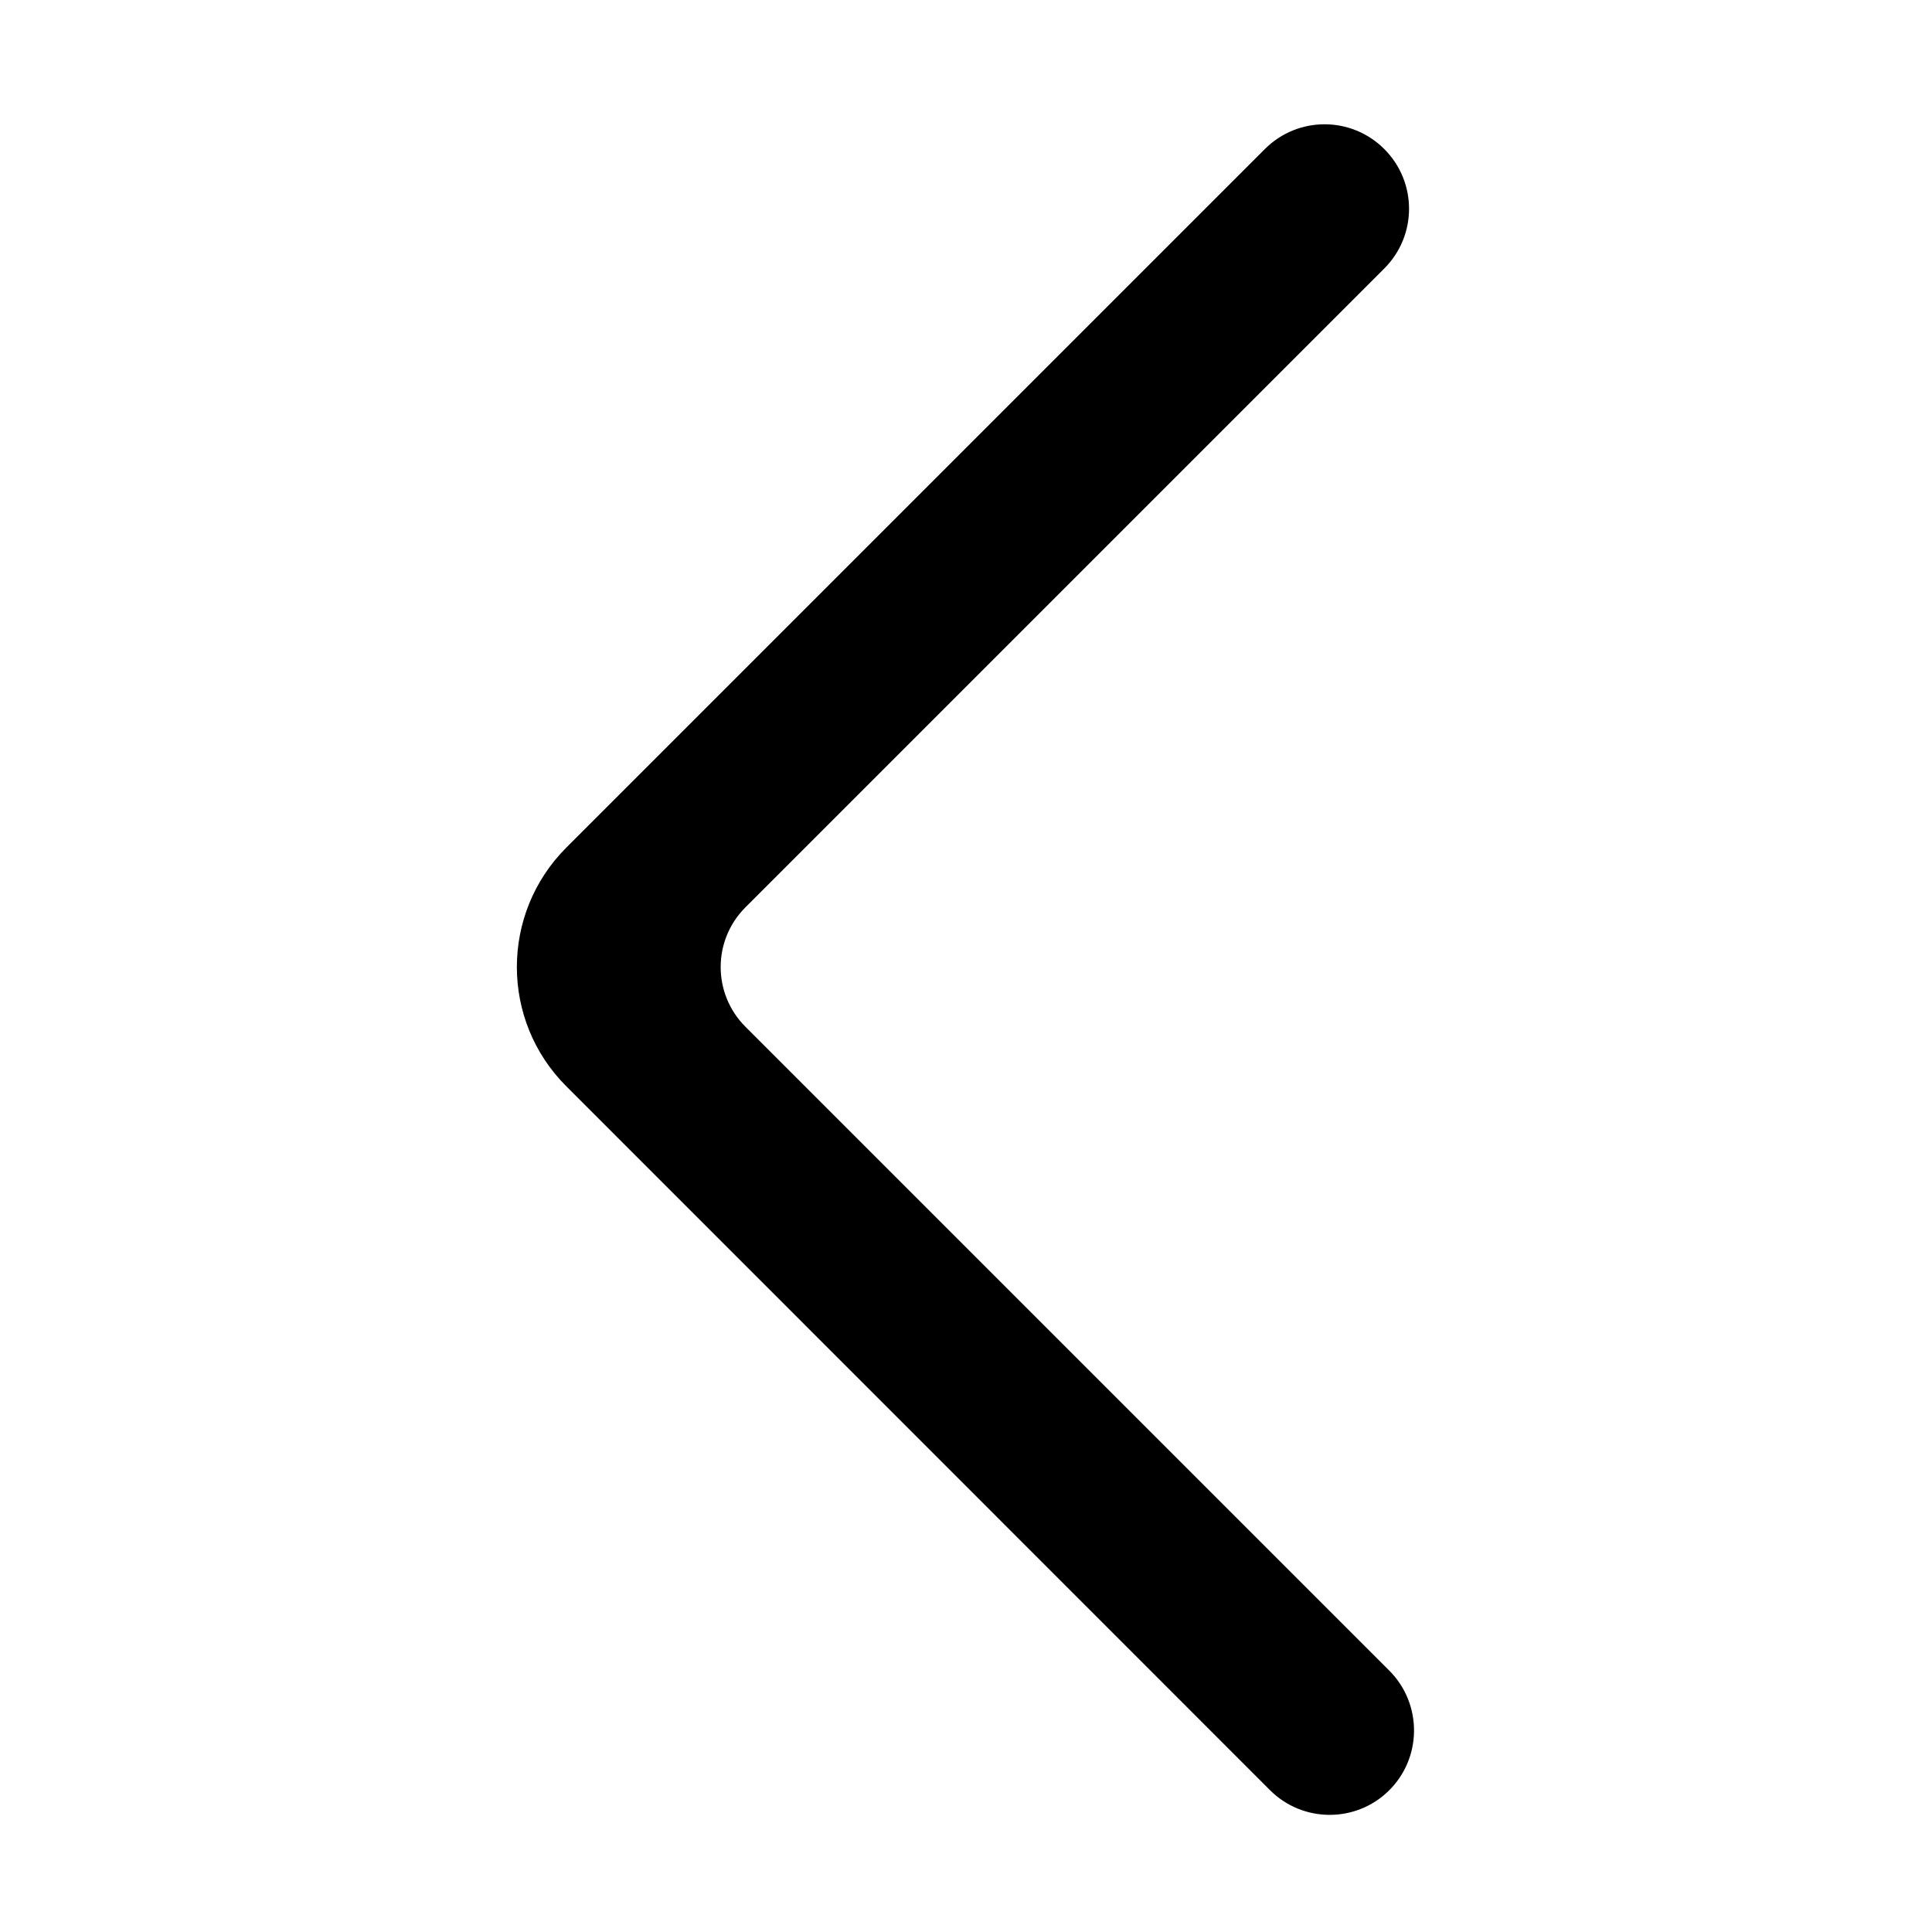 <?xml version="1.0" standalone="no"?><!DOCTYPE svg PUBLIC "-//W3C//DTD SVG 1.1//EN"
        "http://www.w3.org/Graphics/SVG/1.1/DTD/svg11.dtd">
<svg xmlns:xlink="http://www.w3.org/1999/xlink" t="1580997351461" class="icon" viewBox="0 0 1024 1024" version="1.1"
     xmlns="http://www.w3.org/2000/svg" p-id="600" width="200" height="200">
    <defs>
        <style type="text/css"></style>
    </defs>
    <path d="M733.7 79c-17.5-17.5-45.8-17.5-63.3 0l-370.2 370.2c-35 35-35 91.7-1e-8 126.6l372.9 373c17.3 17.3 45.3 17.5 62.8 0.5 17.9-17.4 18.1-46.1 0.5-63.8l-341.3-341.3c-17.5-17.5-17.5-45.8-1e-8-63.3L733.7 142.3c17.5-17.5 17.5-45.8 1e-8-63.3z"
          p-id="601"></path>
</svg>